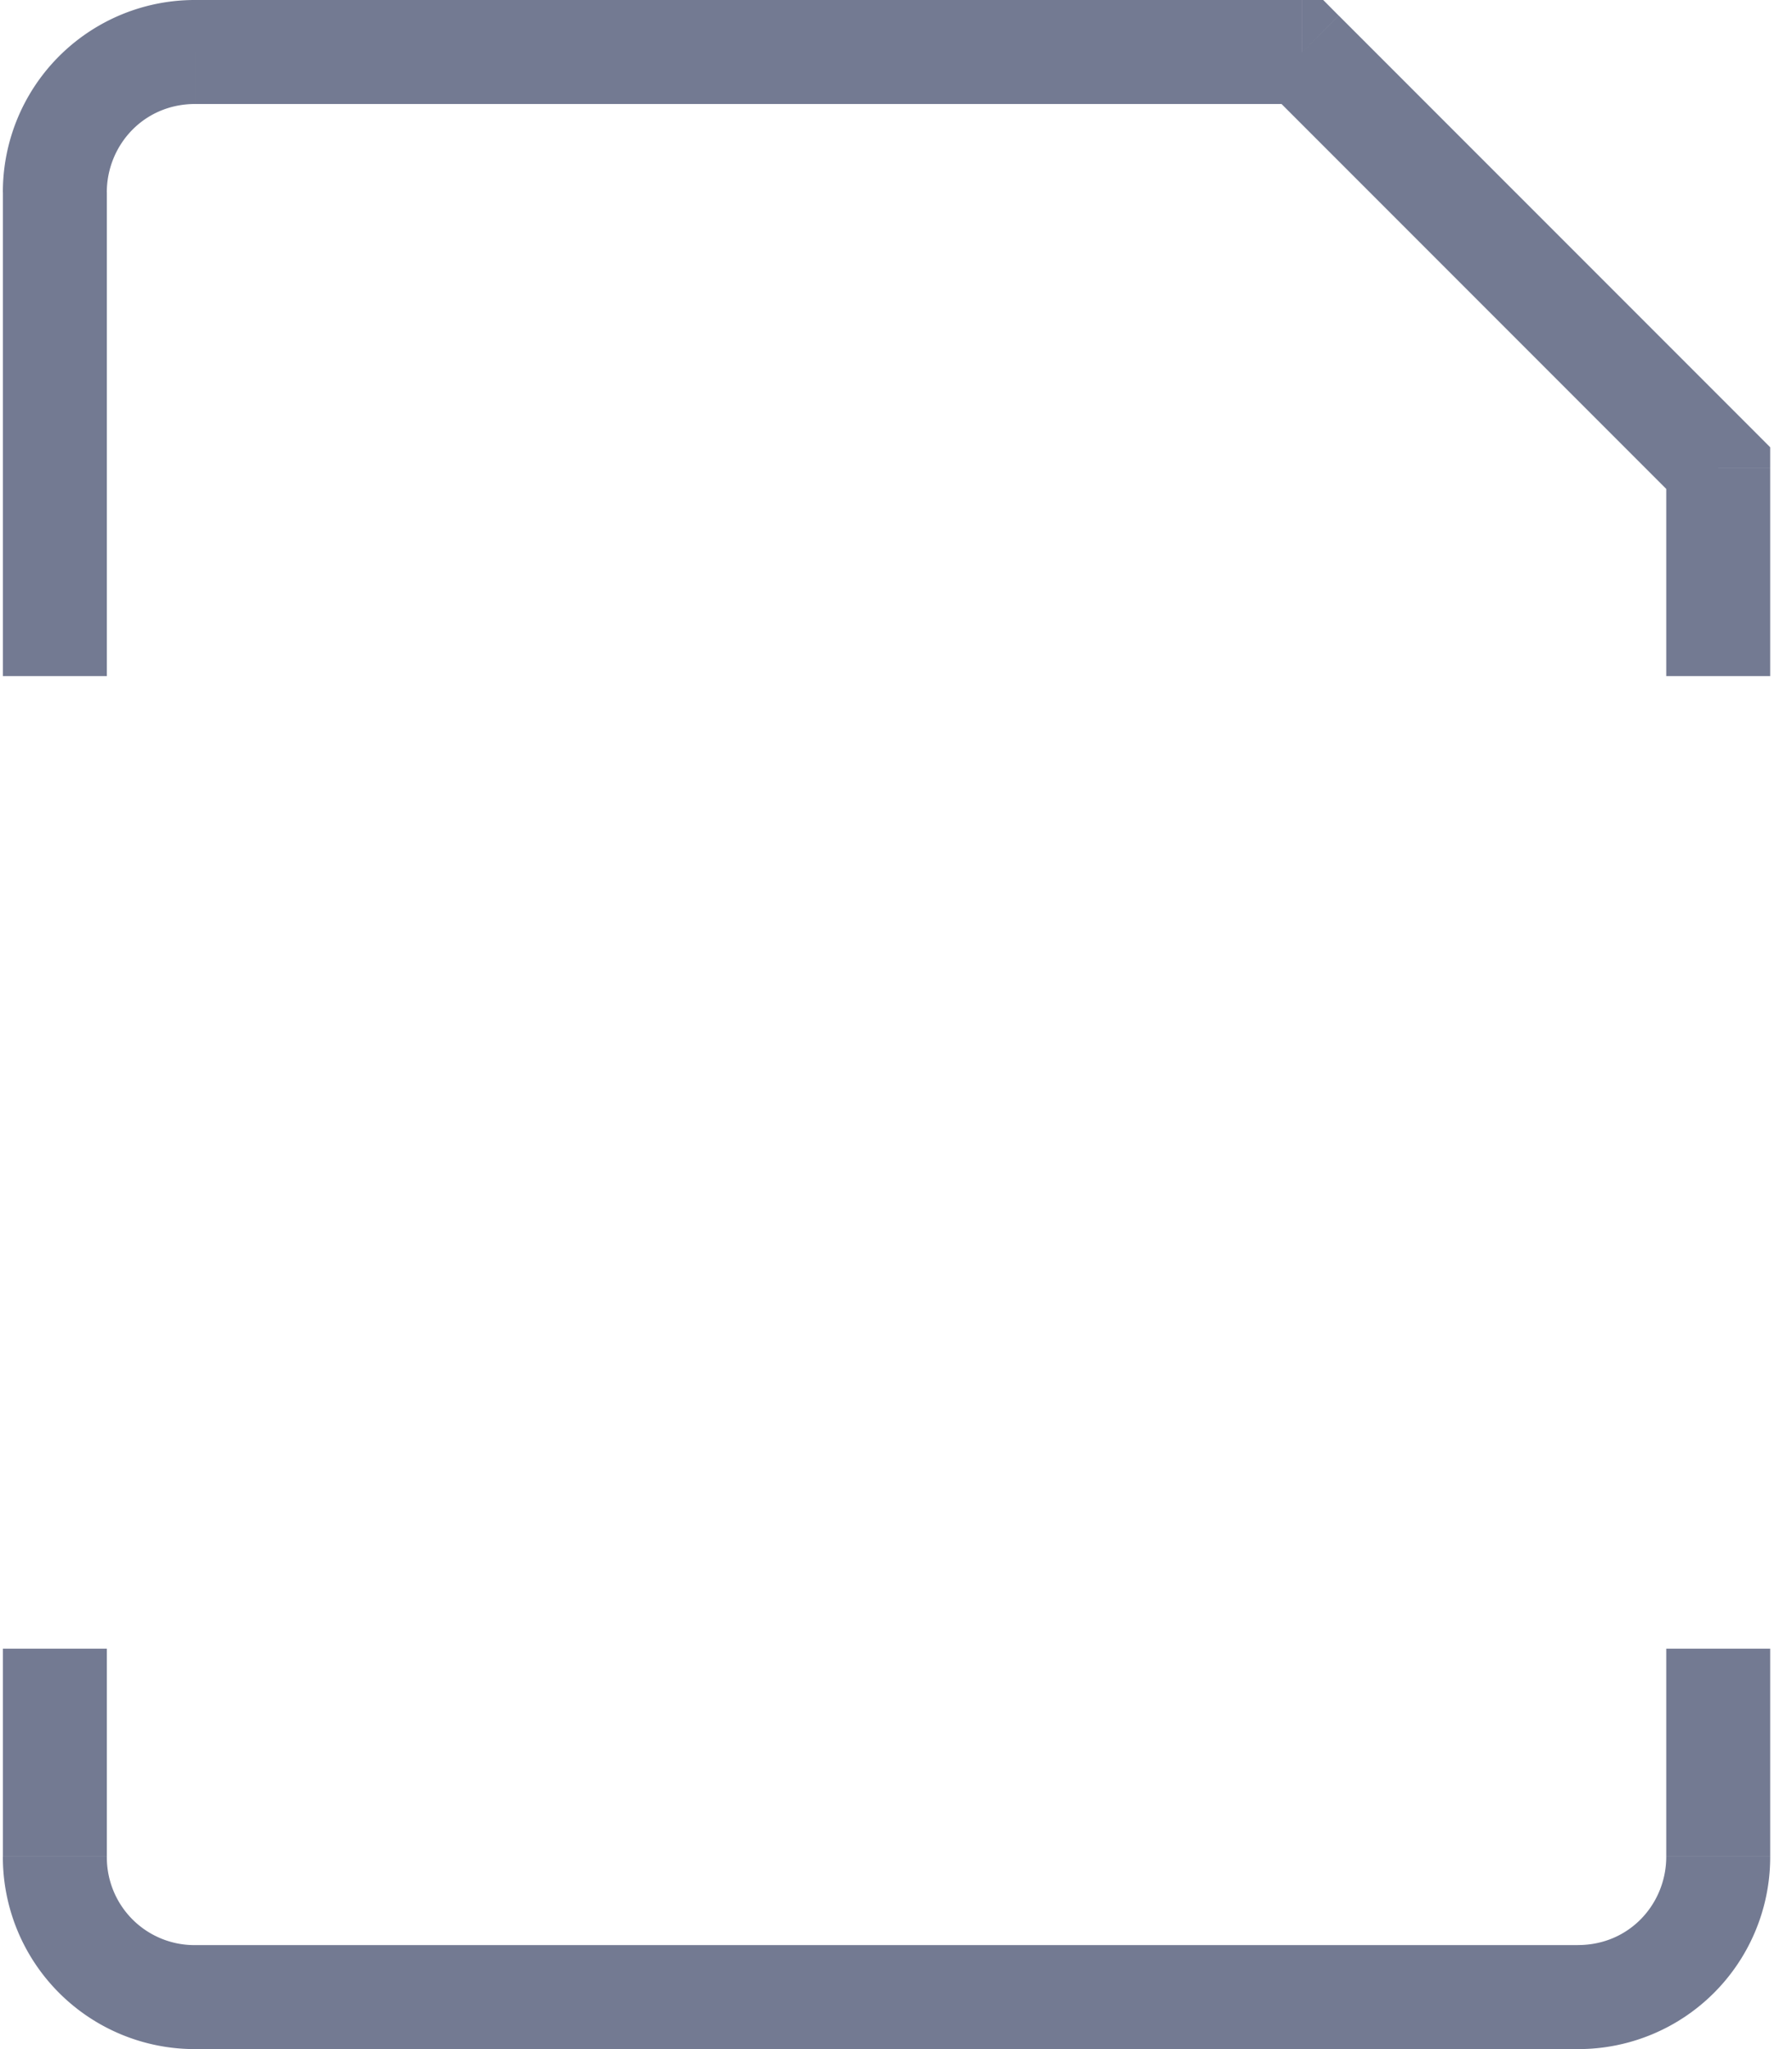 <svg width="35" height="40" fill="none" xmlns="http://www.w3.org/2000/svg">
  <path d="M33.559 9.137h1.015v-.406l-.304-.305-.711.711Zm-8.122-8.122.71-.71L25.844 0h-.406v1.015ZM2.087 13.198V3.756H.057v9.442h2.03Zm30.457-4.06v4.06h2.03v-4.06h-2.03ZM3.813 2.03h21.624V0H3.813v2.03Zm20.913-.304 8.122 8.122 1.422-1.422L26.148.305l-1.422 1.42Zm-22.64 2.03c0-.913.712-1.726 1.727-1.726V0A3.748 3.748 0 0 0 .056 3.756h2.03ZM.057 32.183v4.06h2.03v-4.06H.057ZM3.813 40h27.106v-2.03H3.813V40Zm30.761-3.756v-4.061h-2.03v4.06h2.03ZM30.818 40a3.748 3.748 0 0 0 3.756-3.756h-2.03c0 .913-.711 1.725-1.726 1.725V40ZM.056 36.244A3.748 3.748 0 0 0 3.813 40v-2.03a1.711 1.711 0 0 1-1.726-1.726H.057Z" fill="#737A92"/>
</svg>
